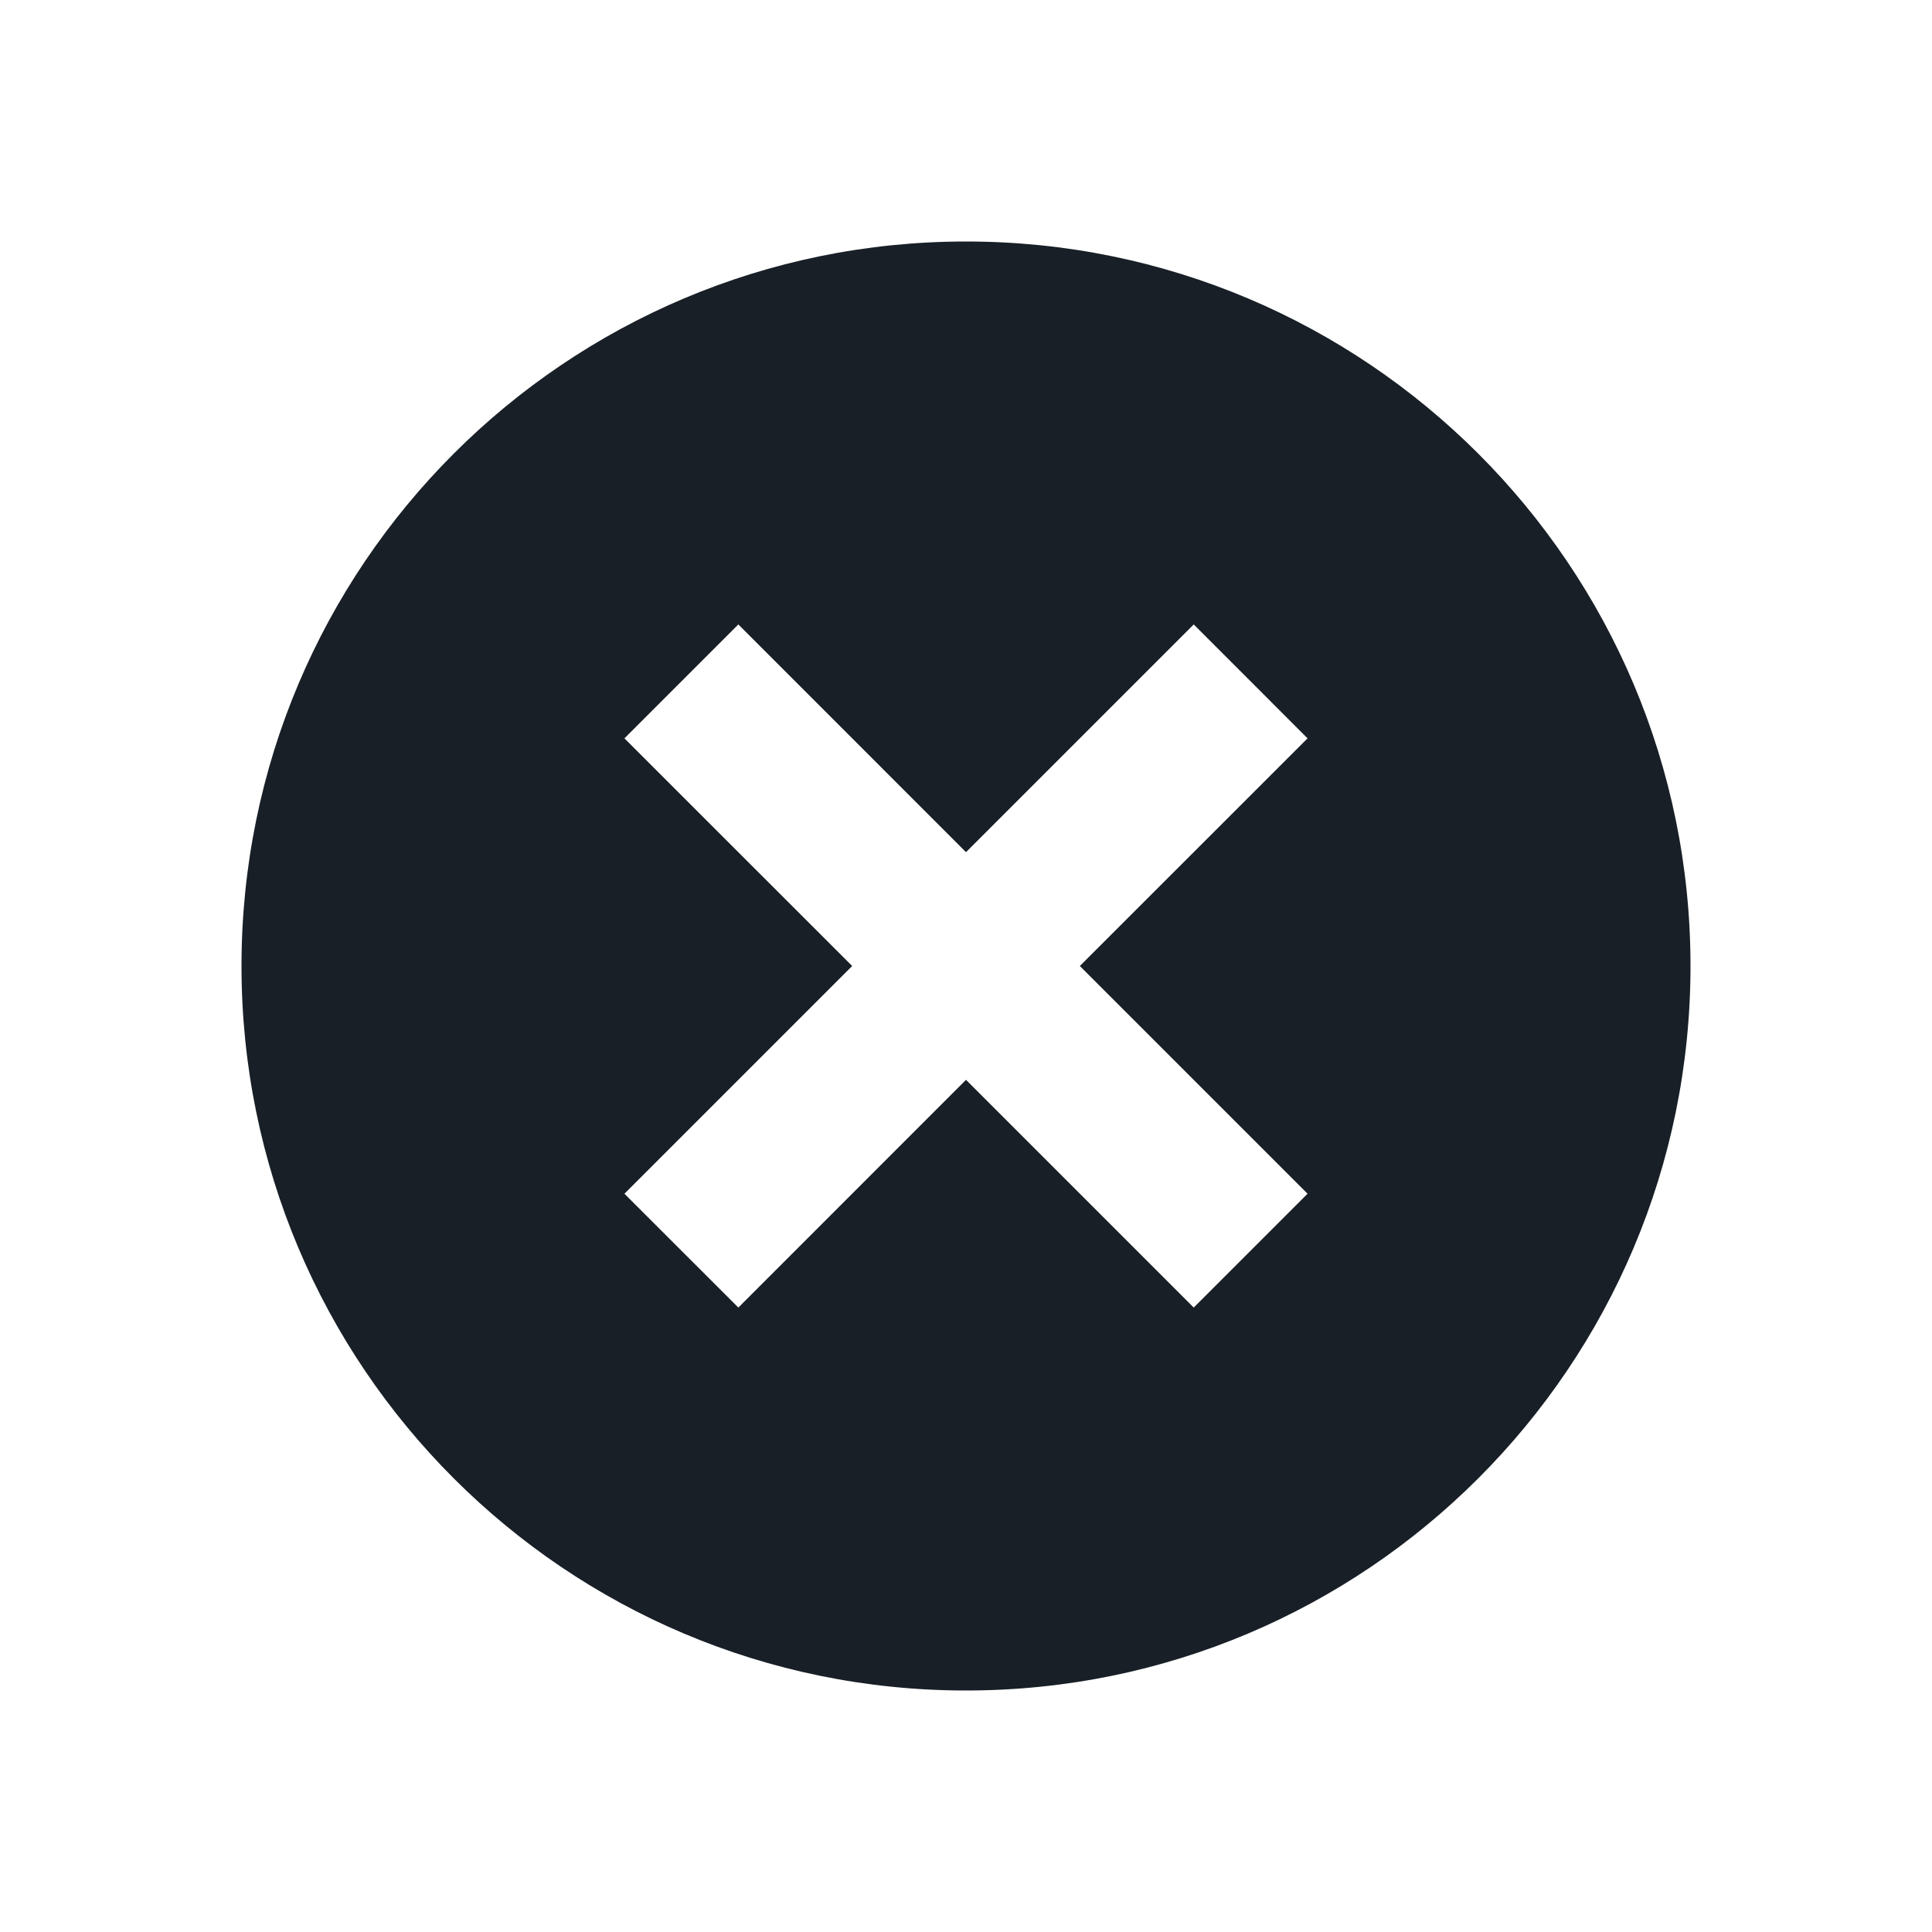 <svg width="24" height="24" viewBox="0 0 24 24" fill="none" xmlns="http://www.w3.org/2000/svg">
<path fill-rule="evenodd" clip-rule="evenodd" d="M7.757 14.829L10.586 12L7.757 9.172L9.172 7.757L12 10.586L14.829 7.757L16.243 9.172L13.414 12L16.243 14.829L14.829 16.243L12 13.414L9.172 16.243L7.757 14.829ZM12 21C16.971 21 21 16.971 21 12C21 7.029 16.971 3 12 3C7.029 3 3 7.029 3 12C3 16.971 7.029 21 12 21Z" fill="#181F26"/>
</svg>
